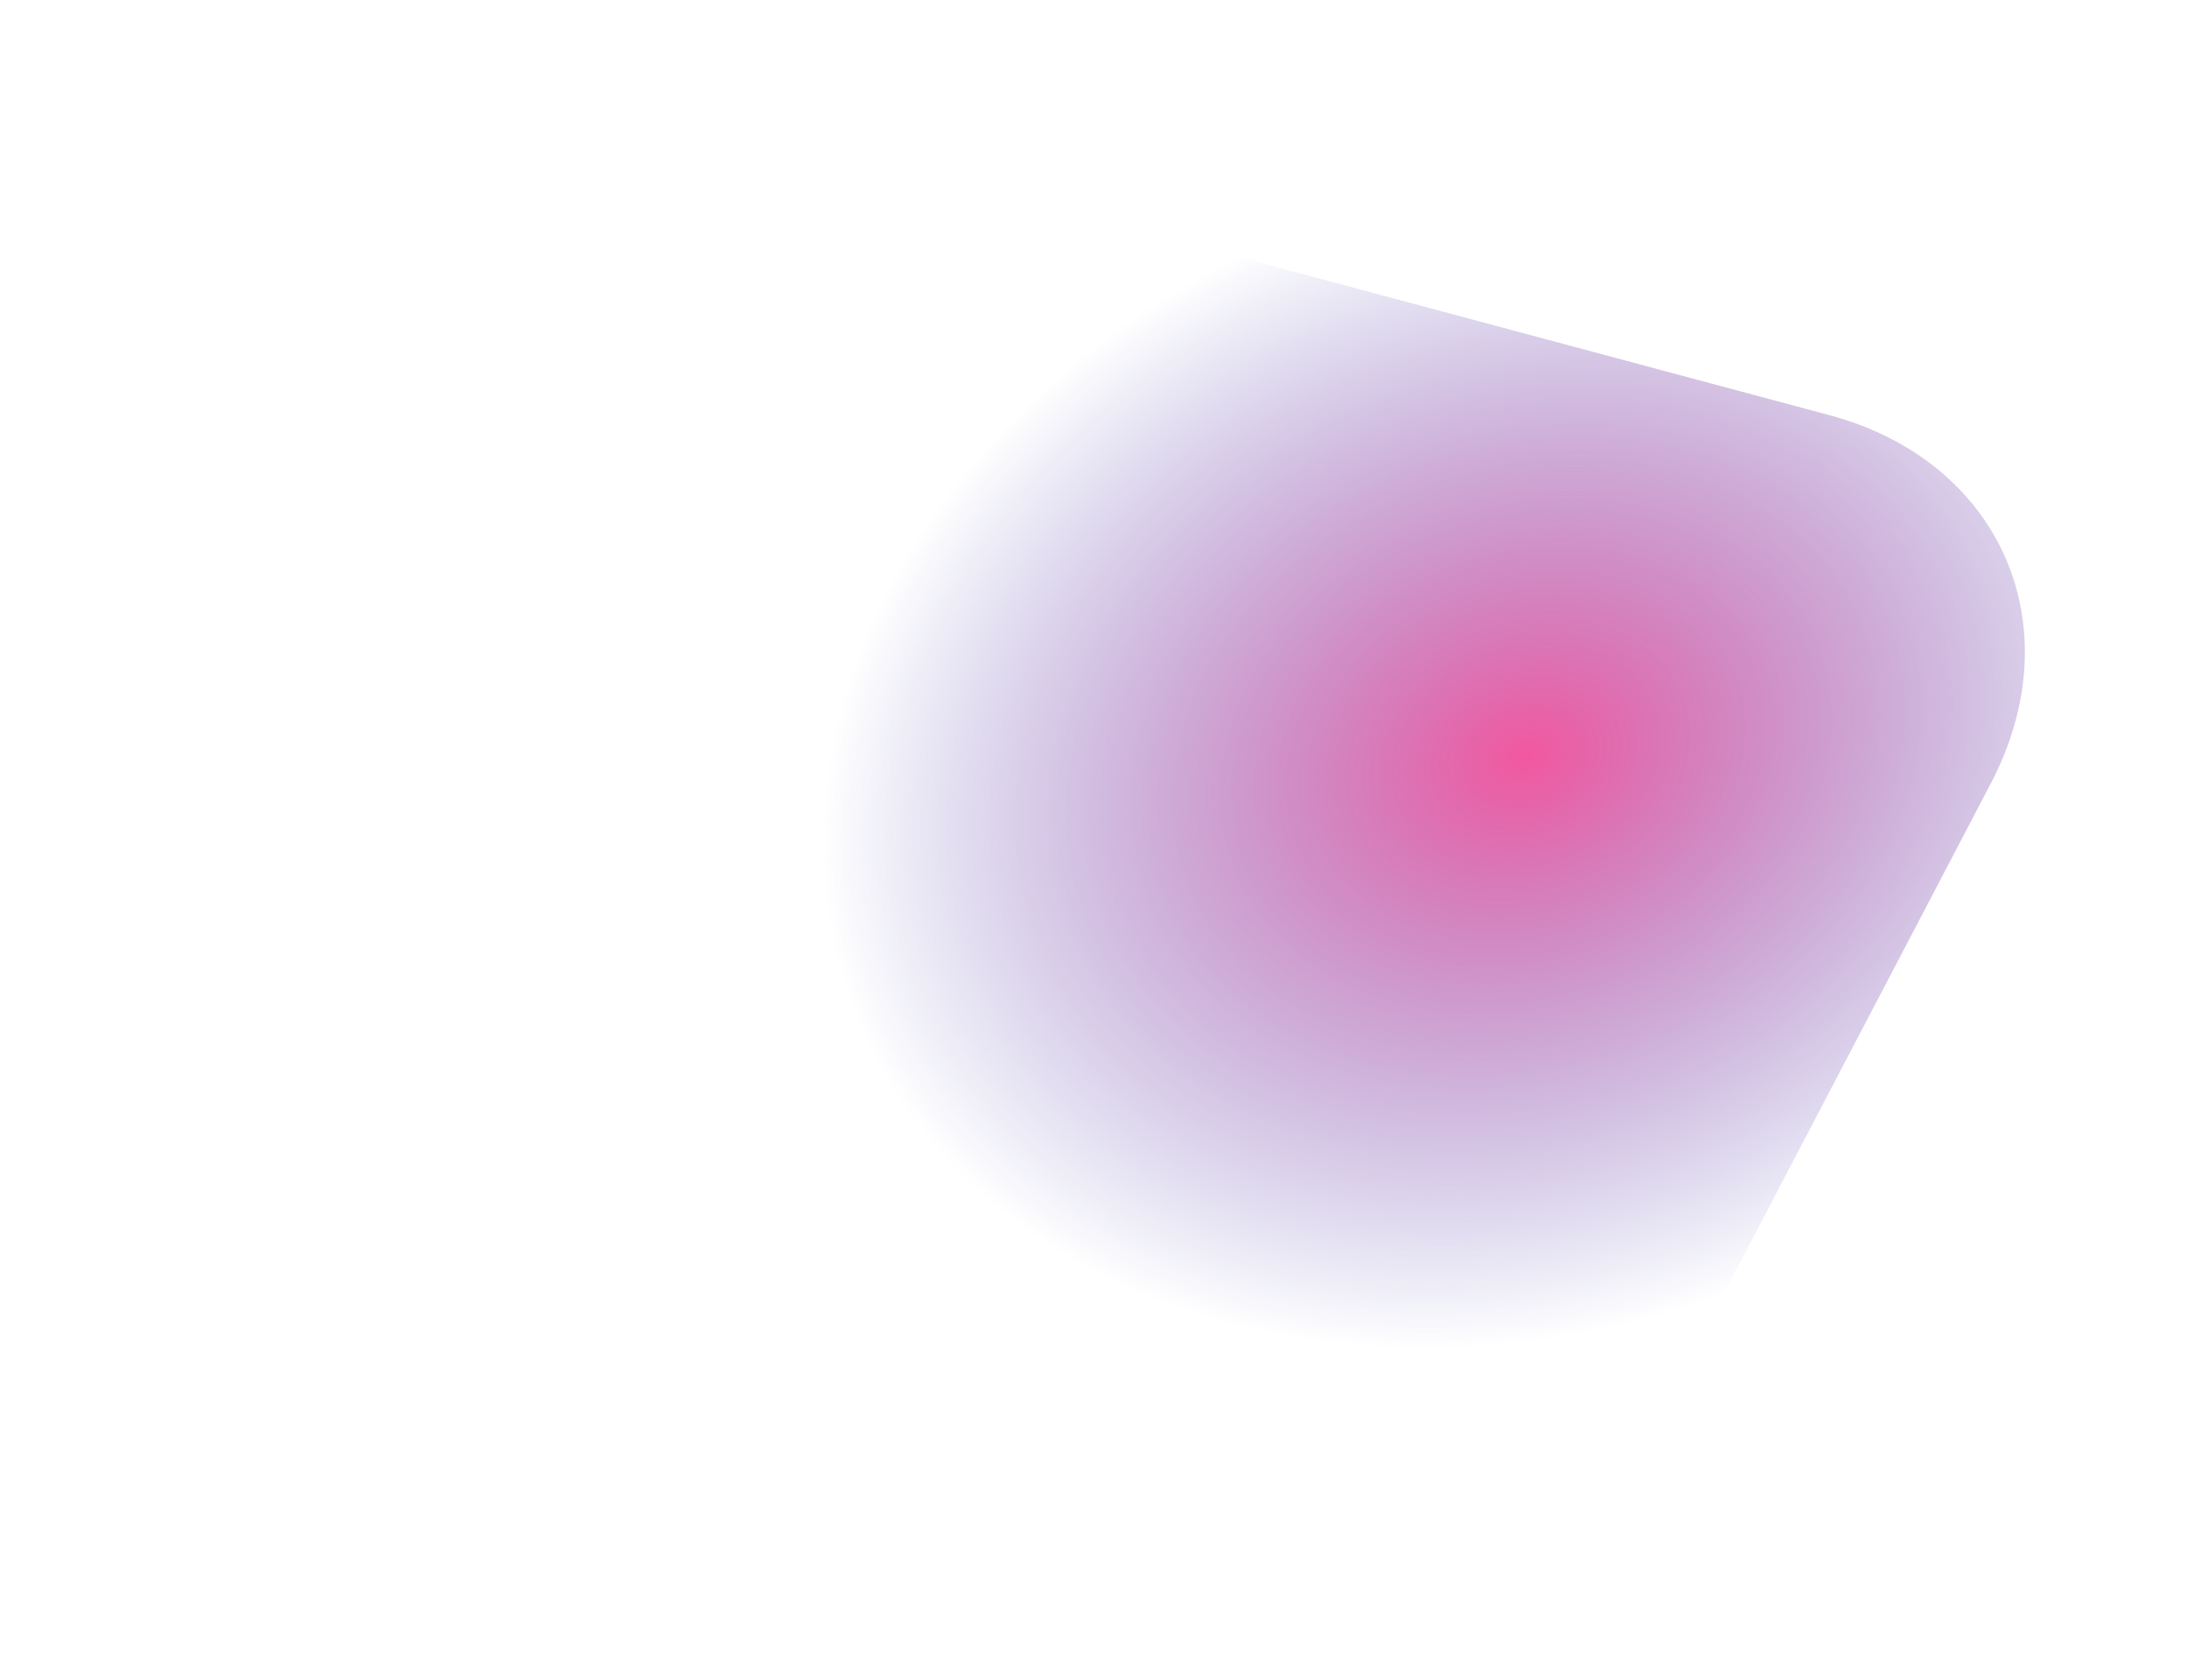 <svg width="1640" height="1260" viewBox="0 0 1640 1260" fill="none" xmlns="http://www.w3.org/2000/svg">
<g style="mix-blend-mode:color-dodge" filter="url(#filter0_f_128_3740)">
<path d="M943.432 1129.85C1072.15 1164.33 1226.59 1096.57 1288.37 978.496L1492.91 587.598C1554.69 469.524 1500.43 345.85 1371.7 311.366L696.345 130.439C567.623 95.955 413.187 163.718 351.405 281.793L146.867 672.691C85.085 790.765 139.35 914.439 268.073 948.923L943.432 1129.85Z" fill="url(#paint0_radial_128_3740)"/>
</g>
<defs>
<filter id="filter0_f_128_3740" x="0.706" y="0.804" width="1638.37" height="1258.68" filterUnits="userSpaceOnUse" color-interpolation-filters="sRGB">
<feFlood flood-opacity="0" result="BackgroundImageFix"/>
<feBlend mode="normal" in="SourceGraphic" in2="BackgroundImageFix" result="shape"/>
<feGaussianBlur stdDeviation="60.323" result="effect1_foregroundBlur_128_3740"/>
</filter>
<radialGradient id="paint0_radial_128_3740" cx="0" cy="0" r="1" gradientUnits="userSpaceOnUse" gradientTransform="translate(1143.55 567.544) rotate(160.173) scale(537.917 427.992)">
<stop stop-color="#F257A0"/>
<stop offset="1" stop-color="#484EB7" stop-opacity="0"/>
<stop offset="1" stop-color="#D03F92" stop-opacity="0"/>
</radialGradient>
</defs>
</svg>

